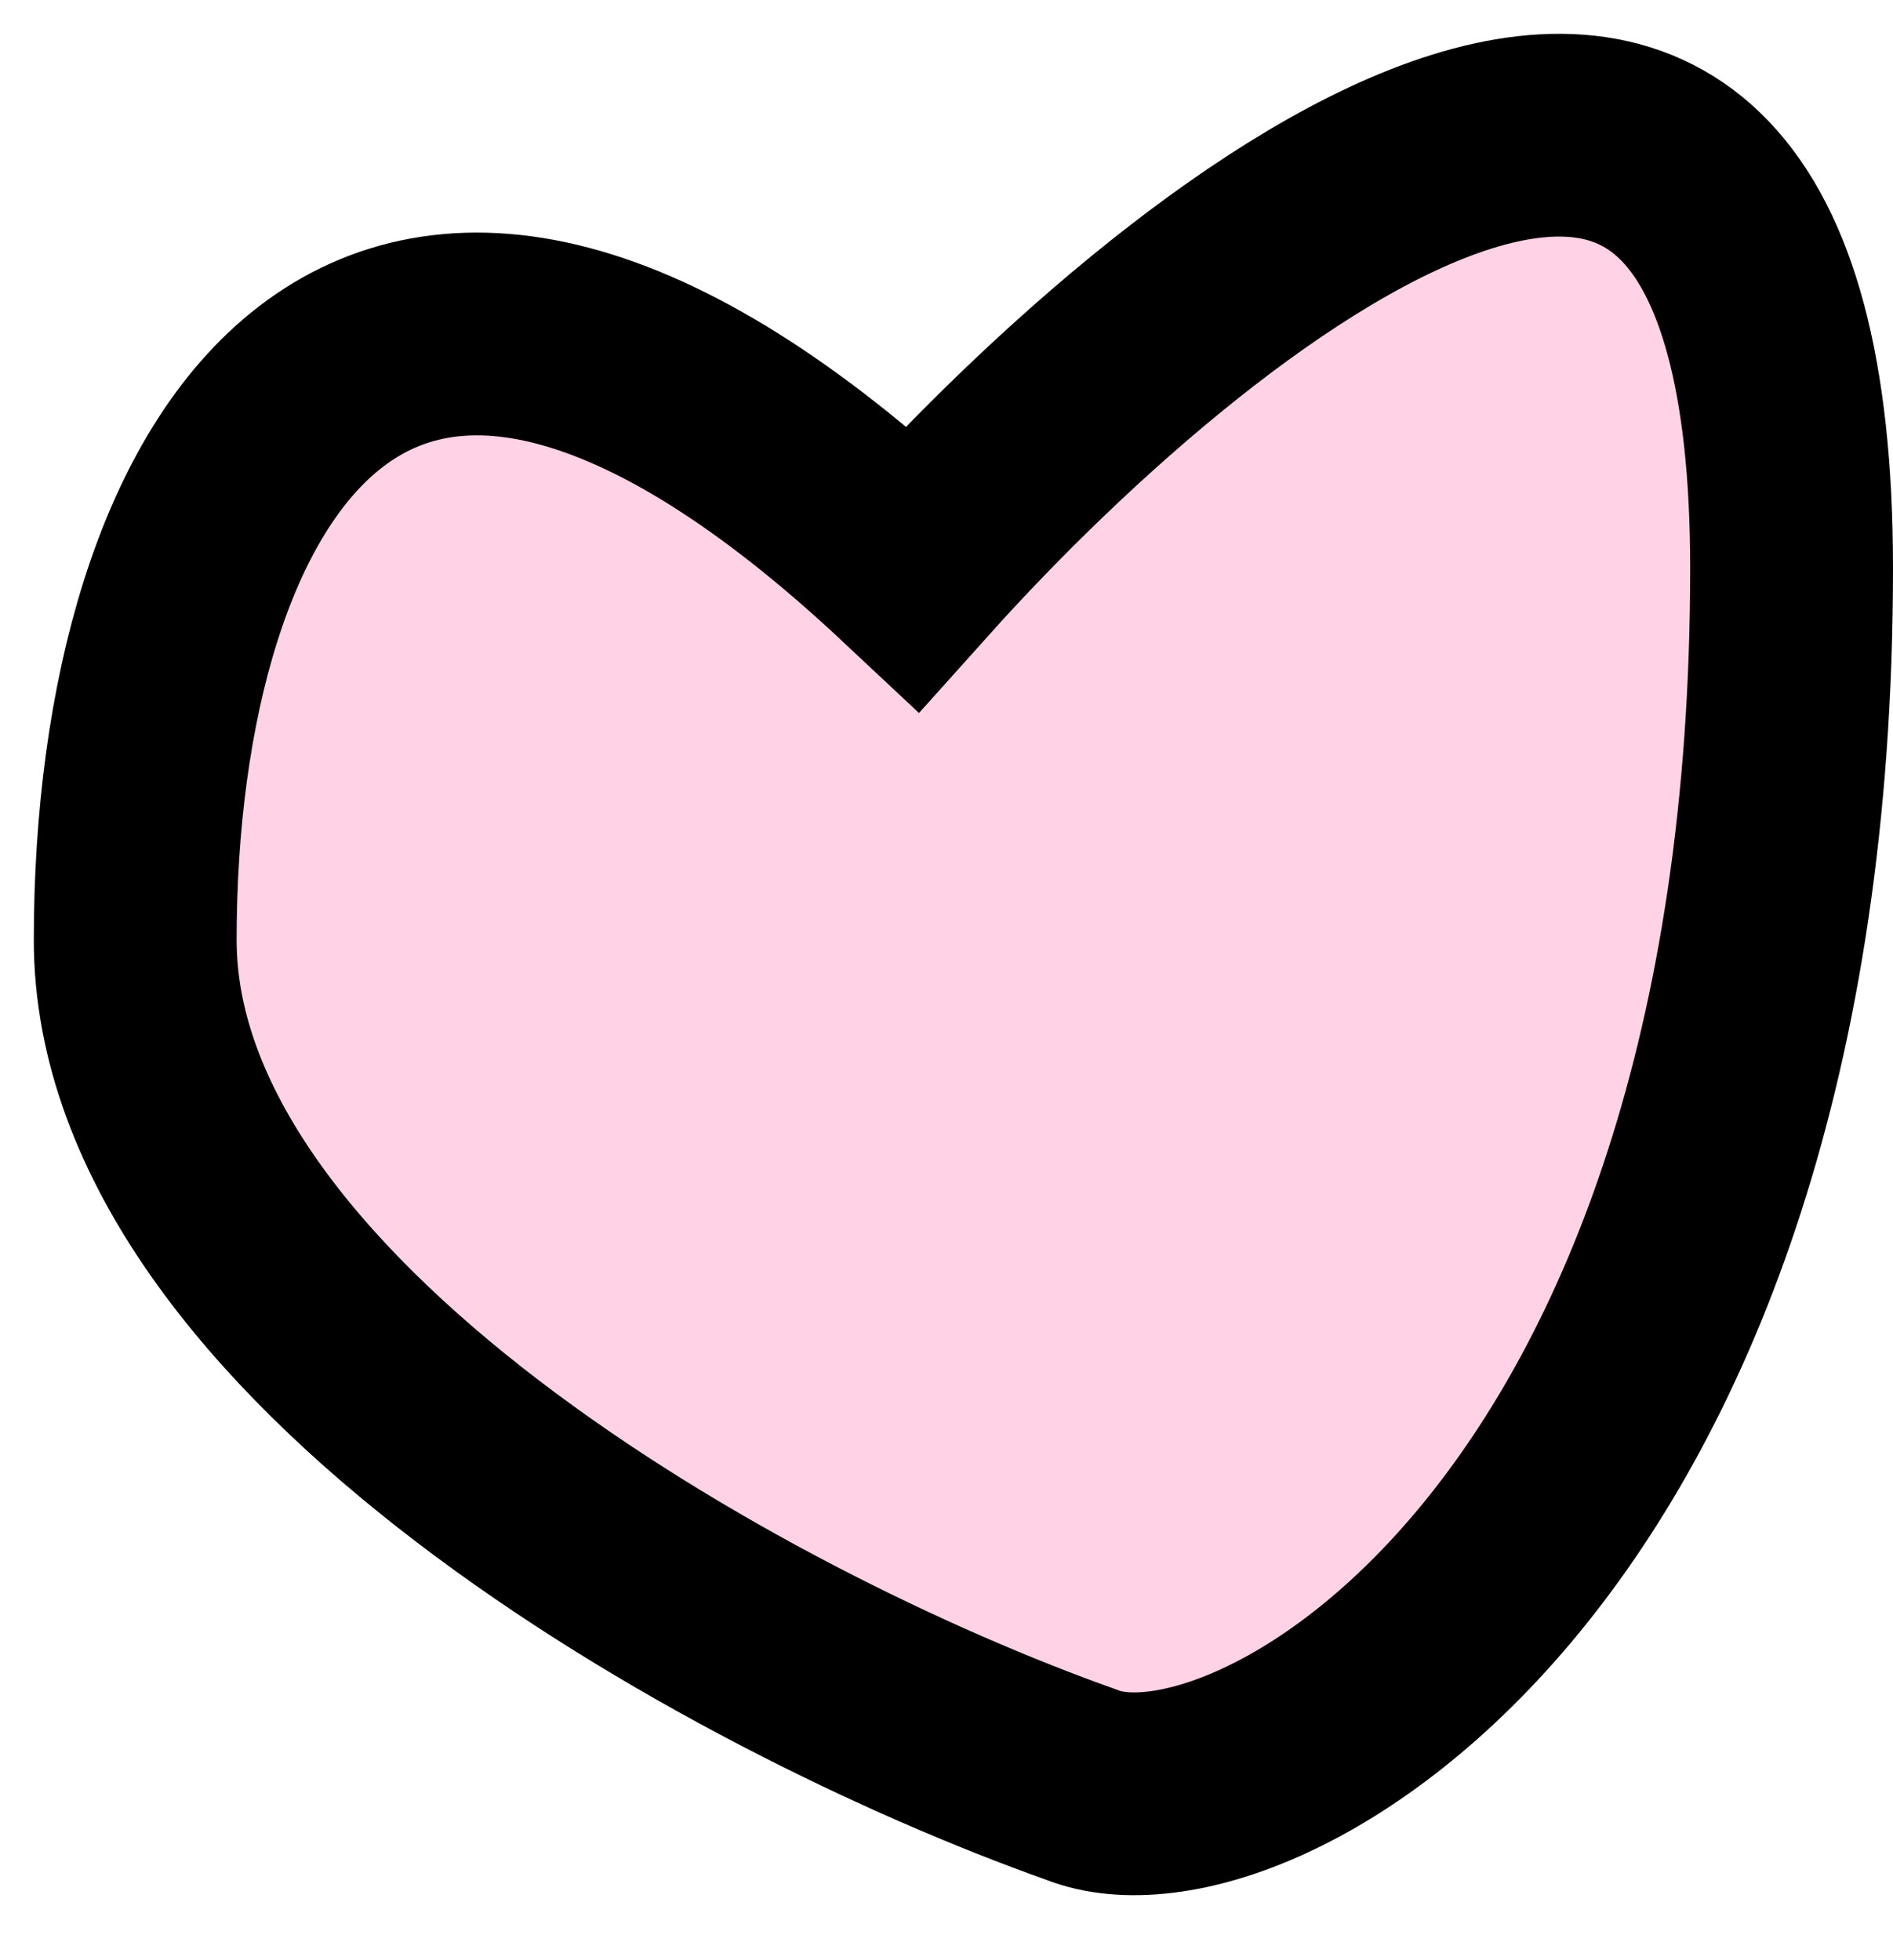 <svg width="28" height="29" viewBox="0 0 28 29" fill="none" xmlns="http://www.w3.org/2000/svg">
<path d="M26.5 8.405C26.5 -3.195 17.833 3.572 13.5 8.405C5.5 0.905 2 6.905 2 13.905C2 19.632 10.833 24.572 16 26.405C18.5 27.405 26.5 22.905 26.5 8.405Z" fill="#FFD2E5" stroke="black" stroke-width="3"/>
</svg>
